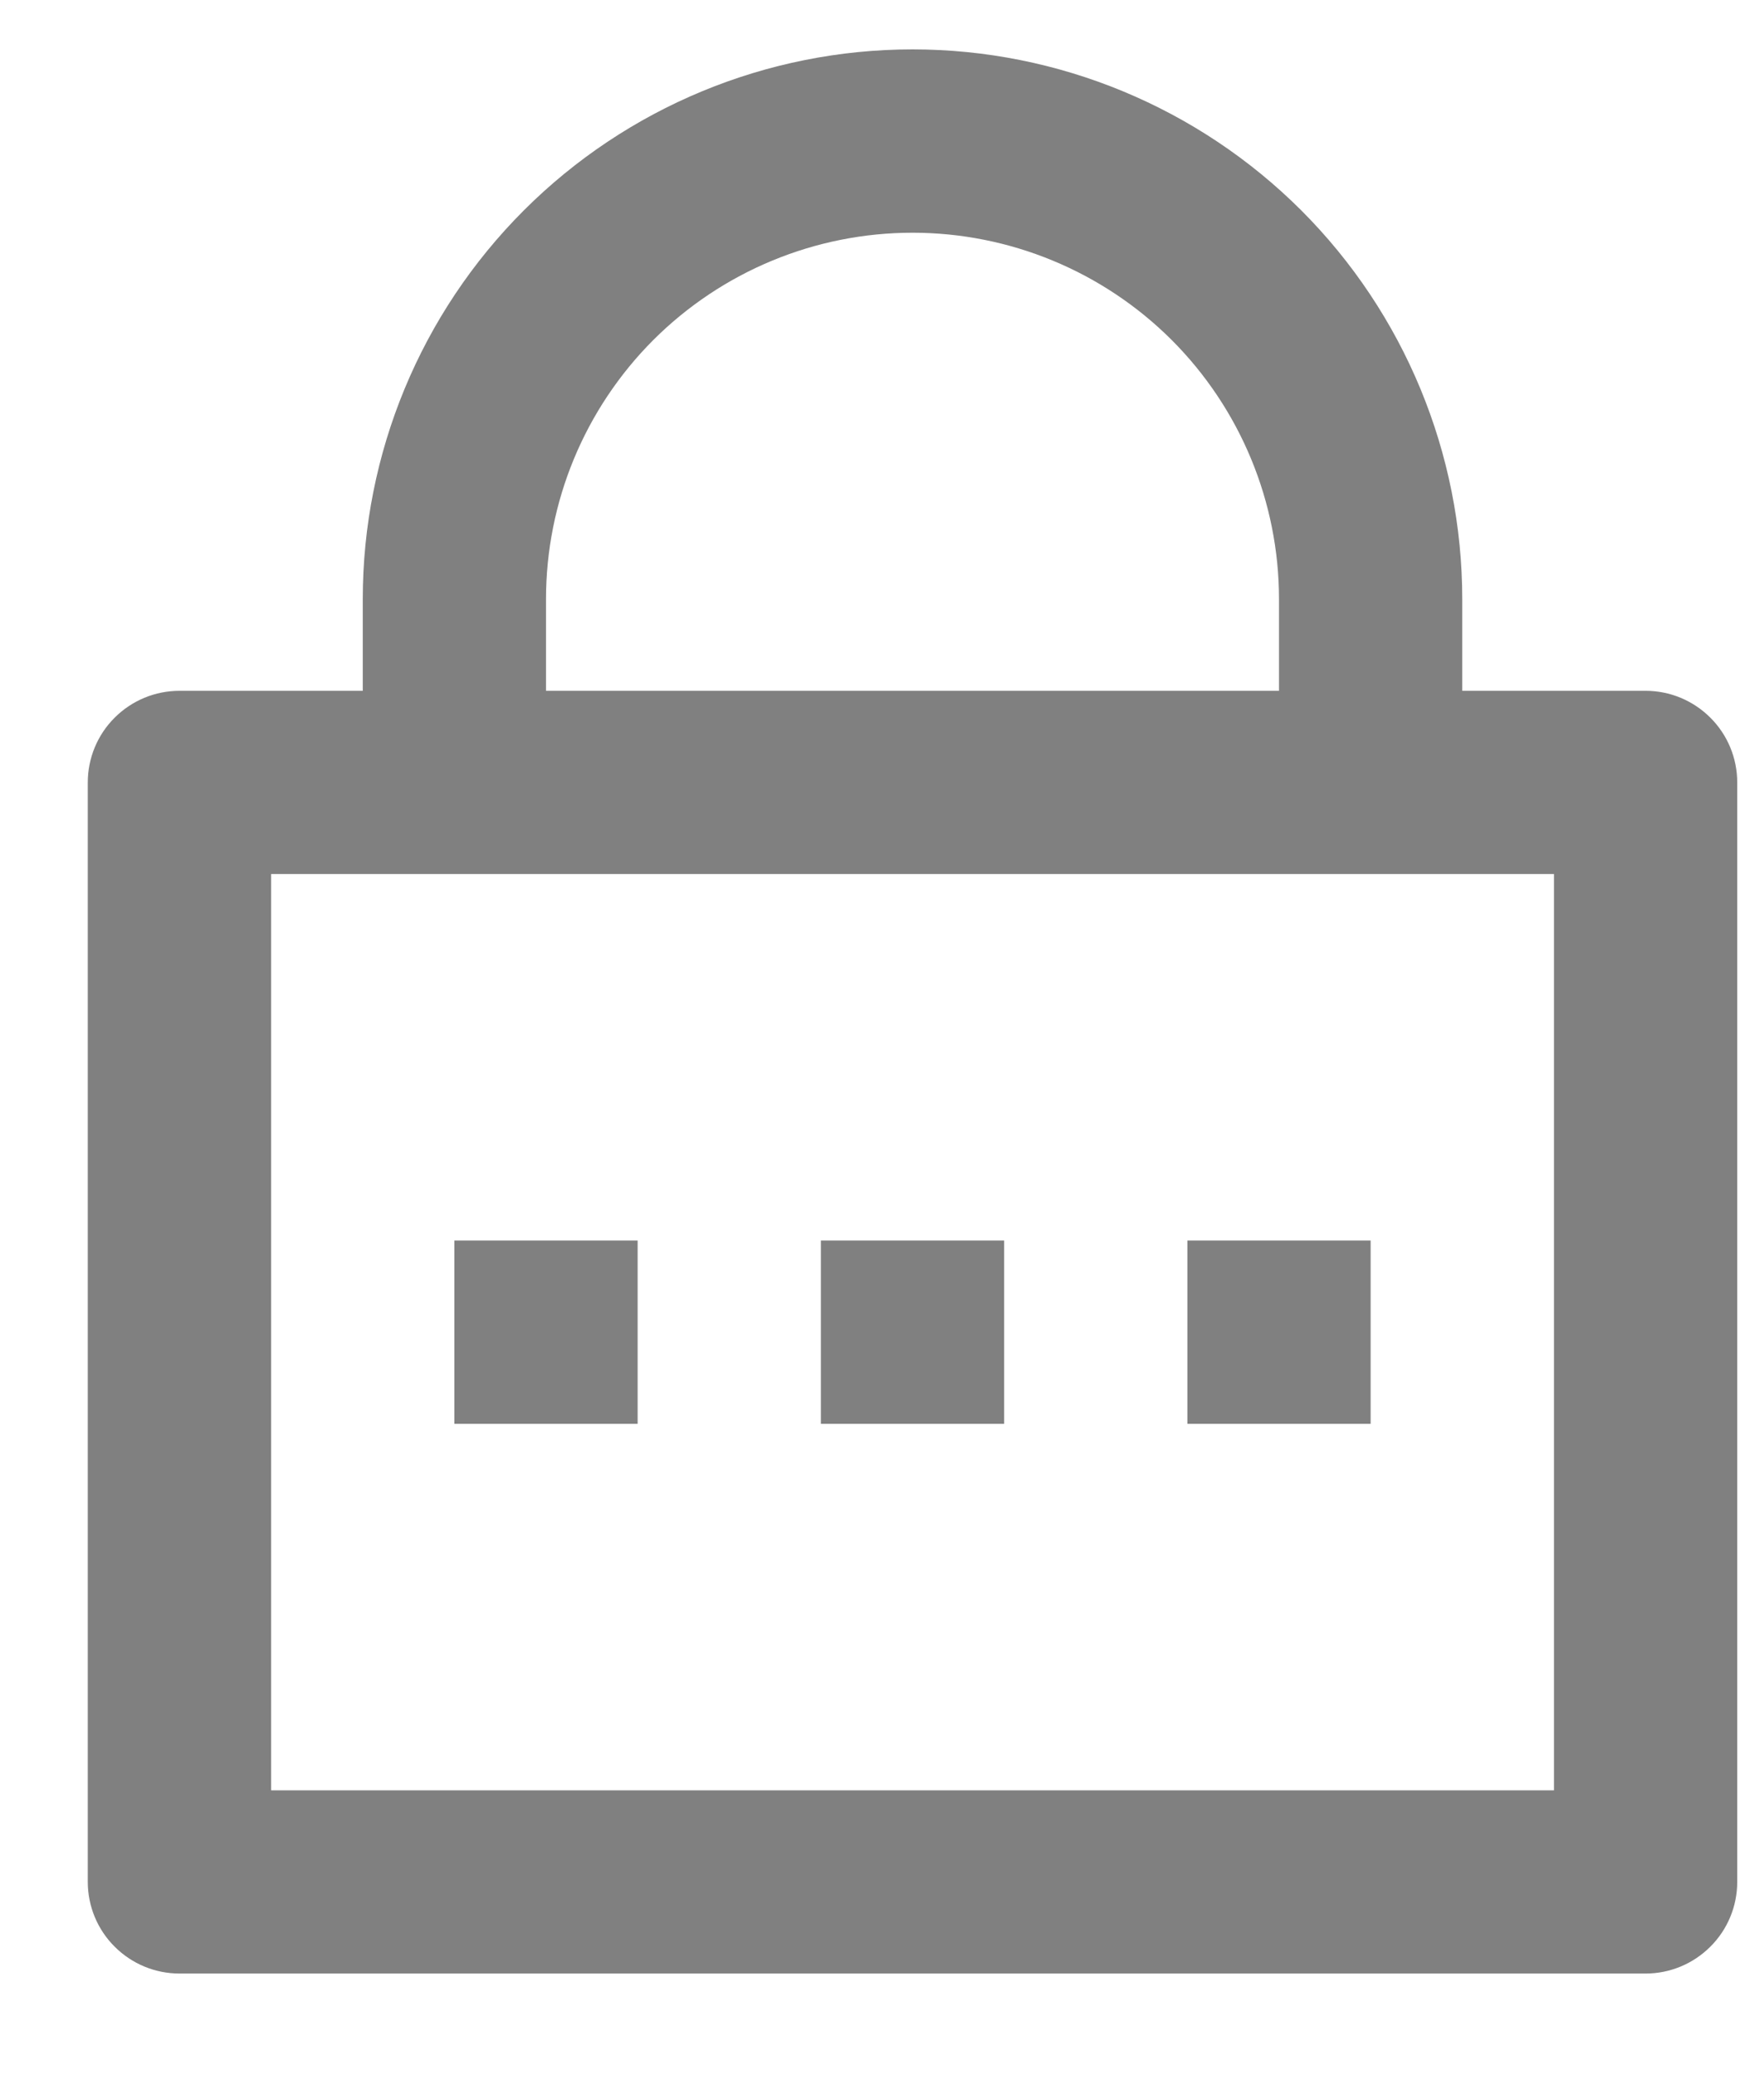 <svg width="17" height="20" viewBox="0 0 17 20" fill="none" xmlns="http://www.w3.org/2000/svg">
<path d="M14.092 6.658H15.859C16.093 6.658 16.317 6.751 16.483 6.917C16.649 7.082 16.742 7.307 16.742 7.541V18.138C16.742 18.372 16.649 18.597 16.483 18.762C16.317 18.928 16.093 19.021 15.859 19.021H1.73C1.495 19.021 1.271 18.928 1.105 18.762C0.939 18.597 0.846 18.372 0.846 18.138V7.541C0.846 7.307 0.939 7.082 1.105 6.917C1.271 6.751 1.495 6.658 1.73 6.658H3.496V5.775C3.496 4.37 4.054 3.022 5.048 2.028C6.041 1.035 7.389 0.476 8.794 0.476C10.199 0.476 11.547 1.035 12.541 2.028C13.534 3.022 14.092 4.37 14.092 5.775V6.658ZM2.613 8.424V17.255H14.976V8.424H2.613ZM7.911 11.956H9.677V13.723H7.911V11.956ZM4.379 11.956H6.145V13.723H4.379V11.956ZM11.443 11.956H13.209V13.723H11.443V11.956ZM12.326 6.658V5.775C12.326 4.838 11.954 3.94 11.292 3.277C10.629 2.615 9.731 2.243 8.794 2.243C7.857 2.243 6.959 2.615 6.296 3.277C5.634 3.94 5.262 4.838 5.262 5.775V6.658H12.326Z" fill="#808080"/>
</svg>
